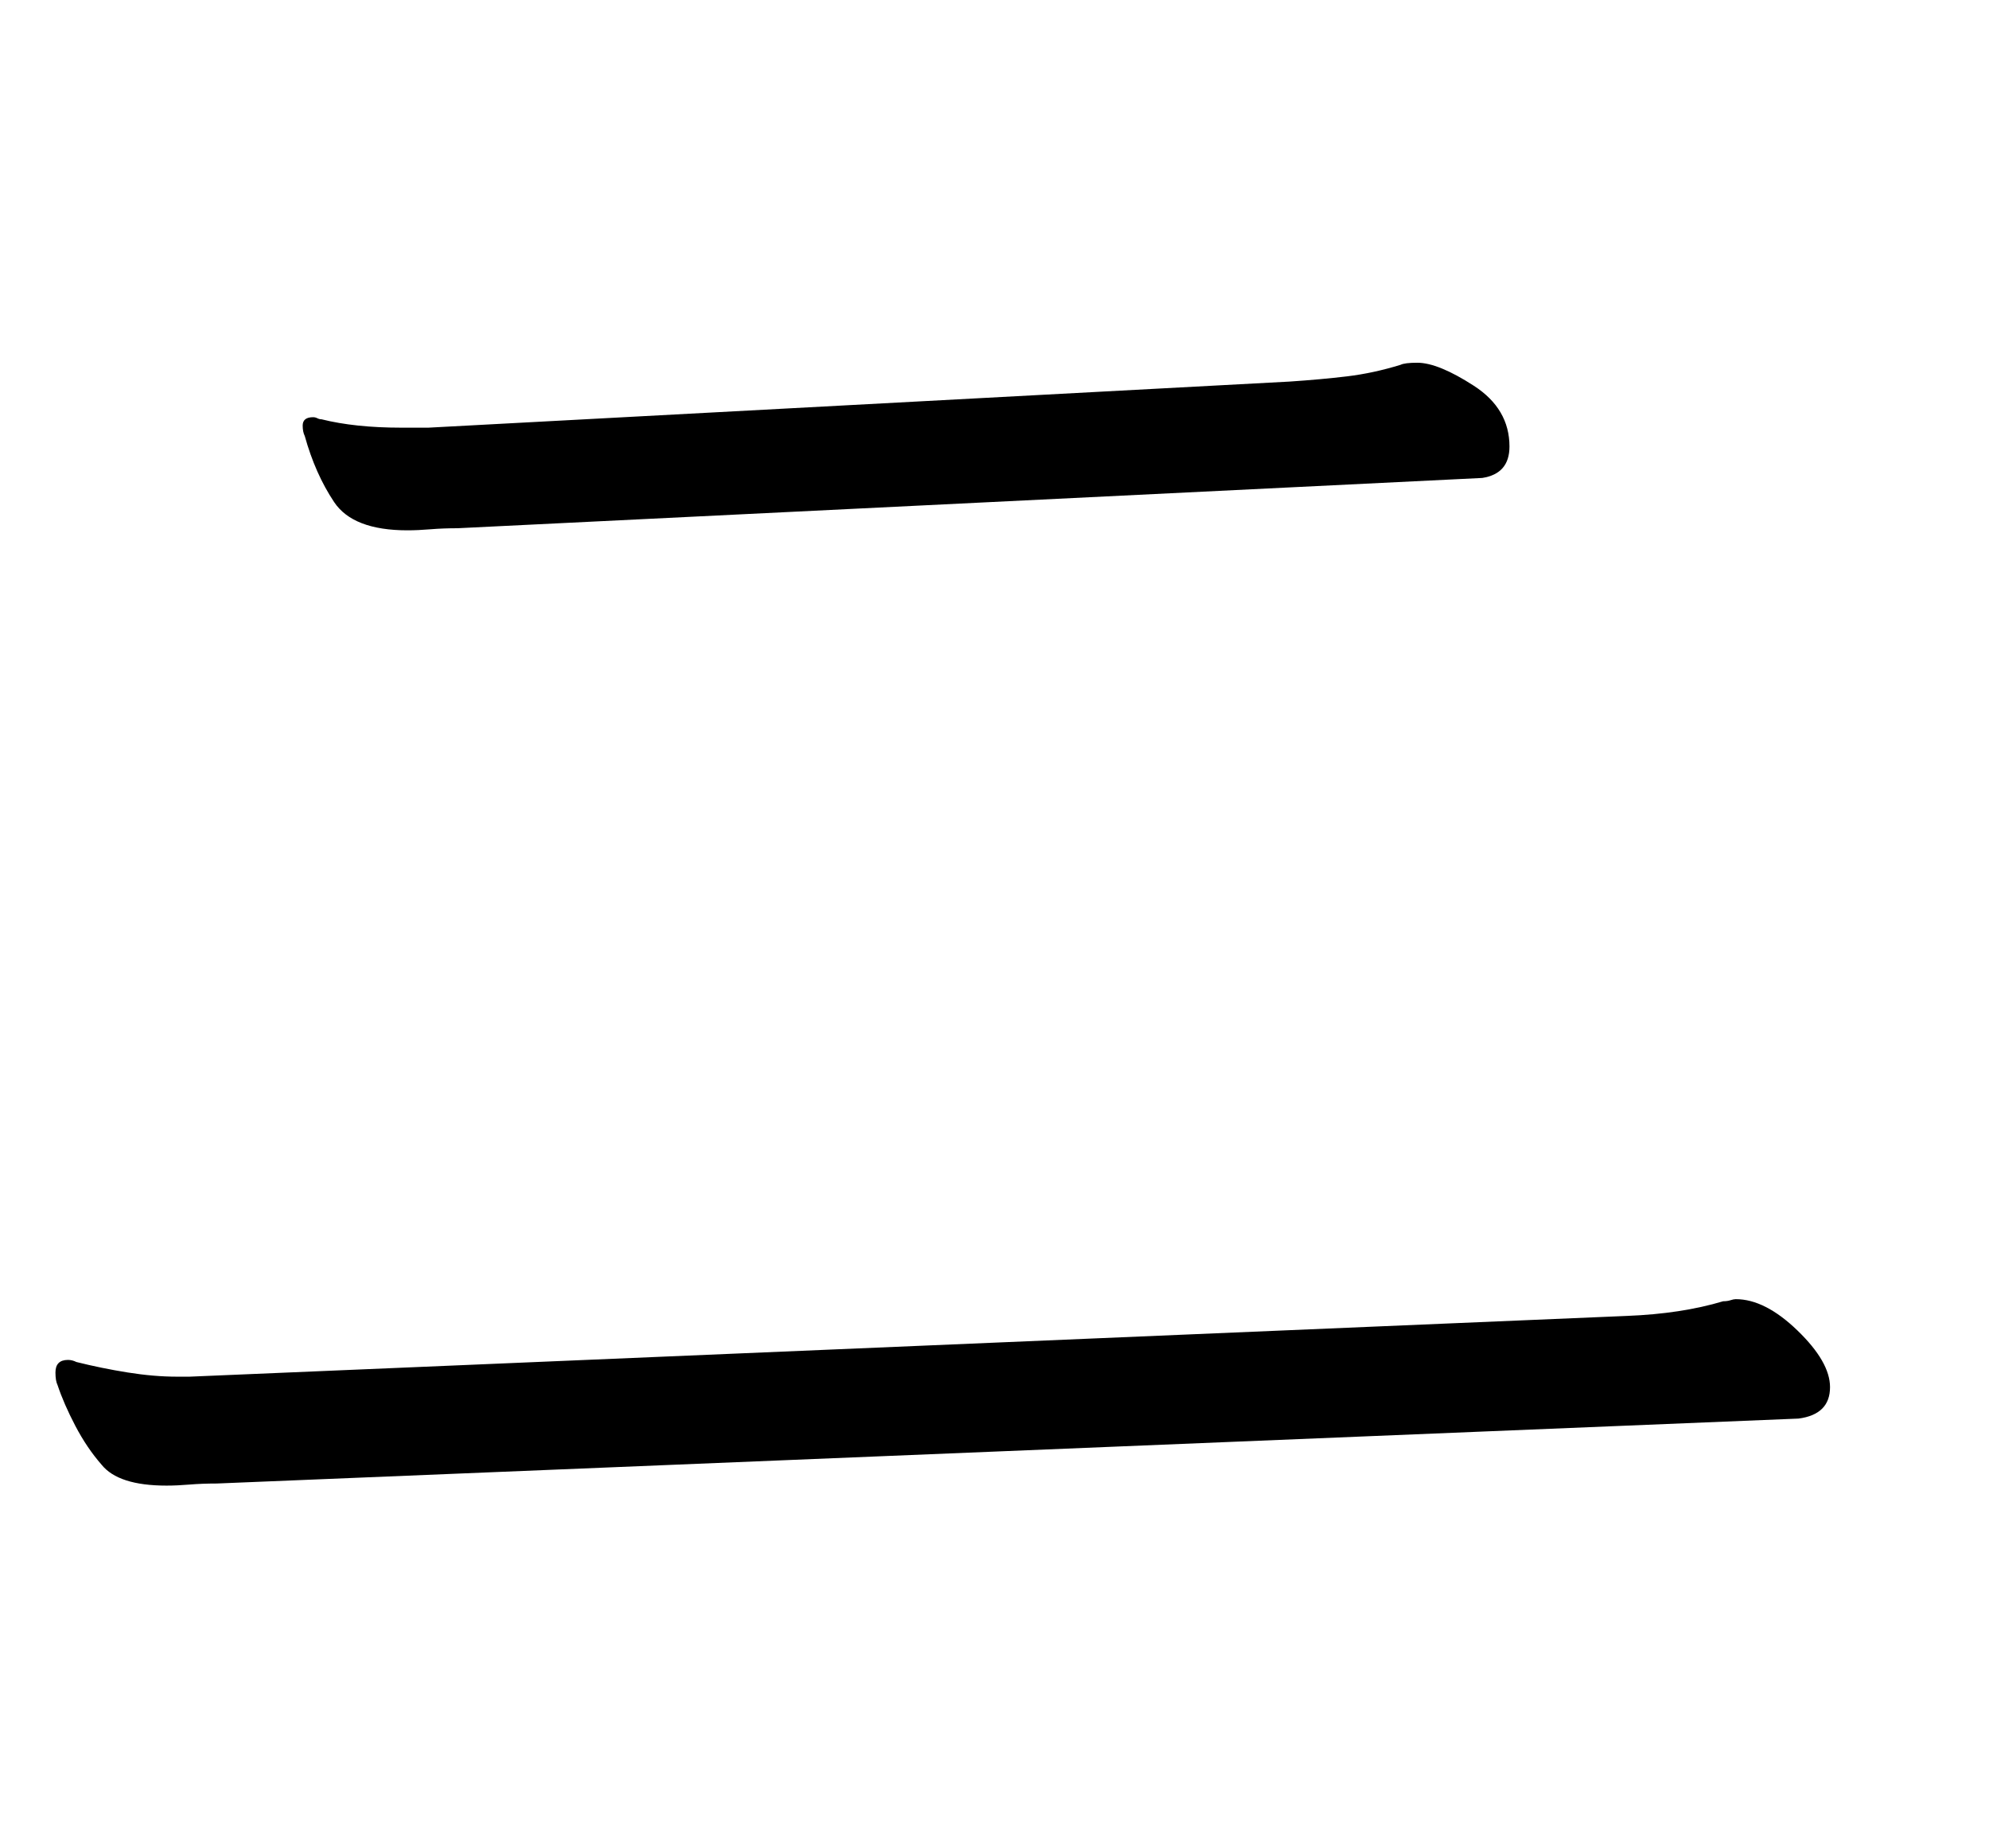 <?xml version="1.0" standalone="no"?>
<!DOCTYPE svg PUBLIC "-//W3C//DTD SVG 1.1//EN" "http://www.w3.org/Graphics/SVG/1.1/DTD/svg11.dtd" >
<svg xmlns="http://www.w3.org/2000/svg" xmlns:xlink="http://www.w3.org/1999/xlink" version="1.1" viewBox="-10 0 1076 1000">
   <path fill="currentColor"
d="M237.615 285.785c-5.29 0 -10.201 0.189 -14.734 0.566c-4.534 0.377 -8.689 0.566 -12.468 0.566c-19.646 0 -32.869 -5.1 -39.67 -15.301c-6.8 -10.201 -12.09 -22.102 -15.867 -35.703
c-0.756 -1.51 -1.134 -3.4 -1.134 -5.666c0 -3.023 1.889 -4.533 5.667 -4.533c0.756 0 1.512 0.188 2.267 0.566c0.756 0.377 1.512 0.566 2.268 0.566c12.09 3.021 26.446 4.533 43.069 4.533h14.734
l465.832 -24.936c11.334 -0.756 21.724 -1.699 31.169 -2.832c9.445 -1.135 19.079 -3.213 28.902 -6.234c1.511 -0.756 4.533 -1.133 9.067 -1.133c7.556 0 17.757 4.154 30.602 12.467
c12.846 8.312 19.269 19.268 19.269 32.869c0 9.822 -4.912 15.49 -14.734 17zM107.272 802.621c-5.289 0 -10.201 0.188 -14.734 0.566c-4.534 0.377 -8.689 0.566 -12.468 0.566c-17.379 0 -29.091 -3.777 -35.136 -11.334
c-5.289 -6.045 -10.012 -13.035 -14.168 -20.969c-4.155 -7.934 -7.366 -15.301 -9.634 -22.102c-0.755 -1.51 -1.133 -3.777 -1.133 -6.799c0 -4.535 2.267 -6.801 6.8 -6.801c1.512 0 3.022 0.377 4.534 1.133
c9.067 2.268 18.323 4.156 27.769 5.668c9.445 1.51 18.323 2.266 26.635 2.266h6.801l777.521 -32.869c19.645 -0.756 37.024 -3.4 52.137 -7.934c1.512 0 2.834 -0.189 3.967 -0.566
c1.134 -0.379 2.078 -0.566 2.834 -0.566c10.578 0 21.724 5.666 33.435 17s17.568 21.535 17.568 30.604c0 9.822 -5.667 15.49 -17.002 17z" />
</svg>
